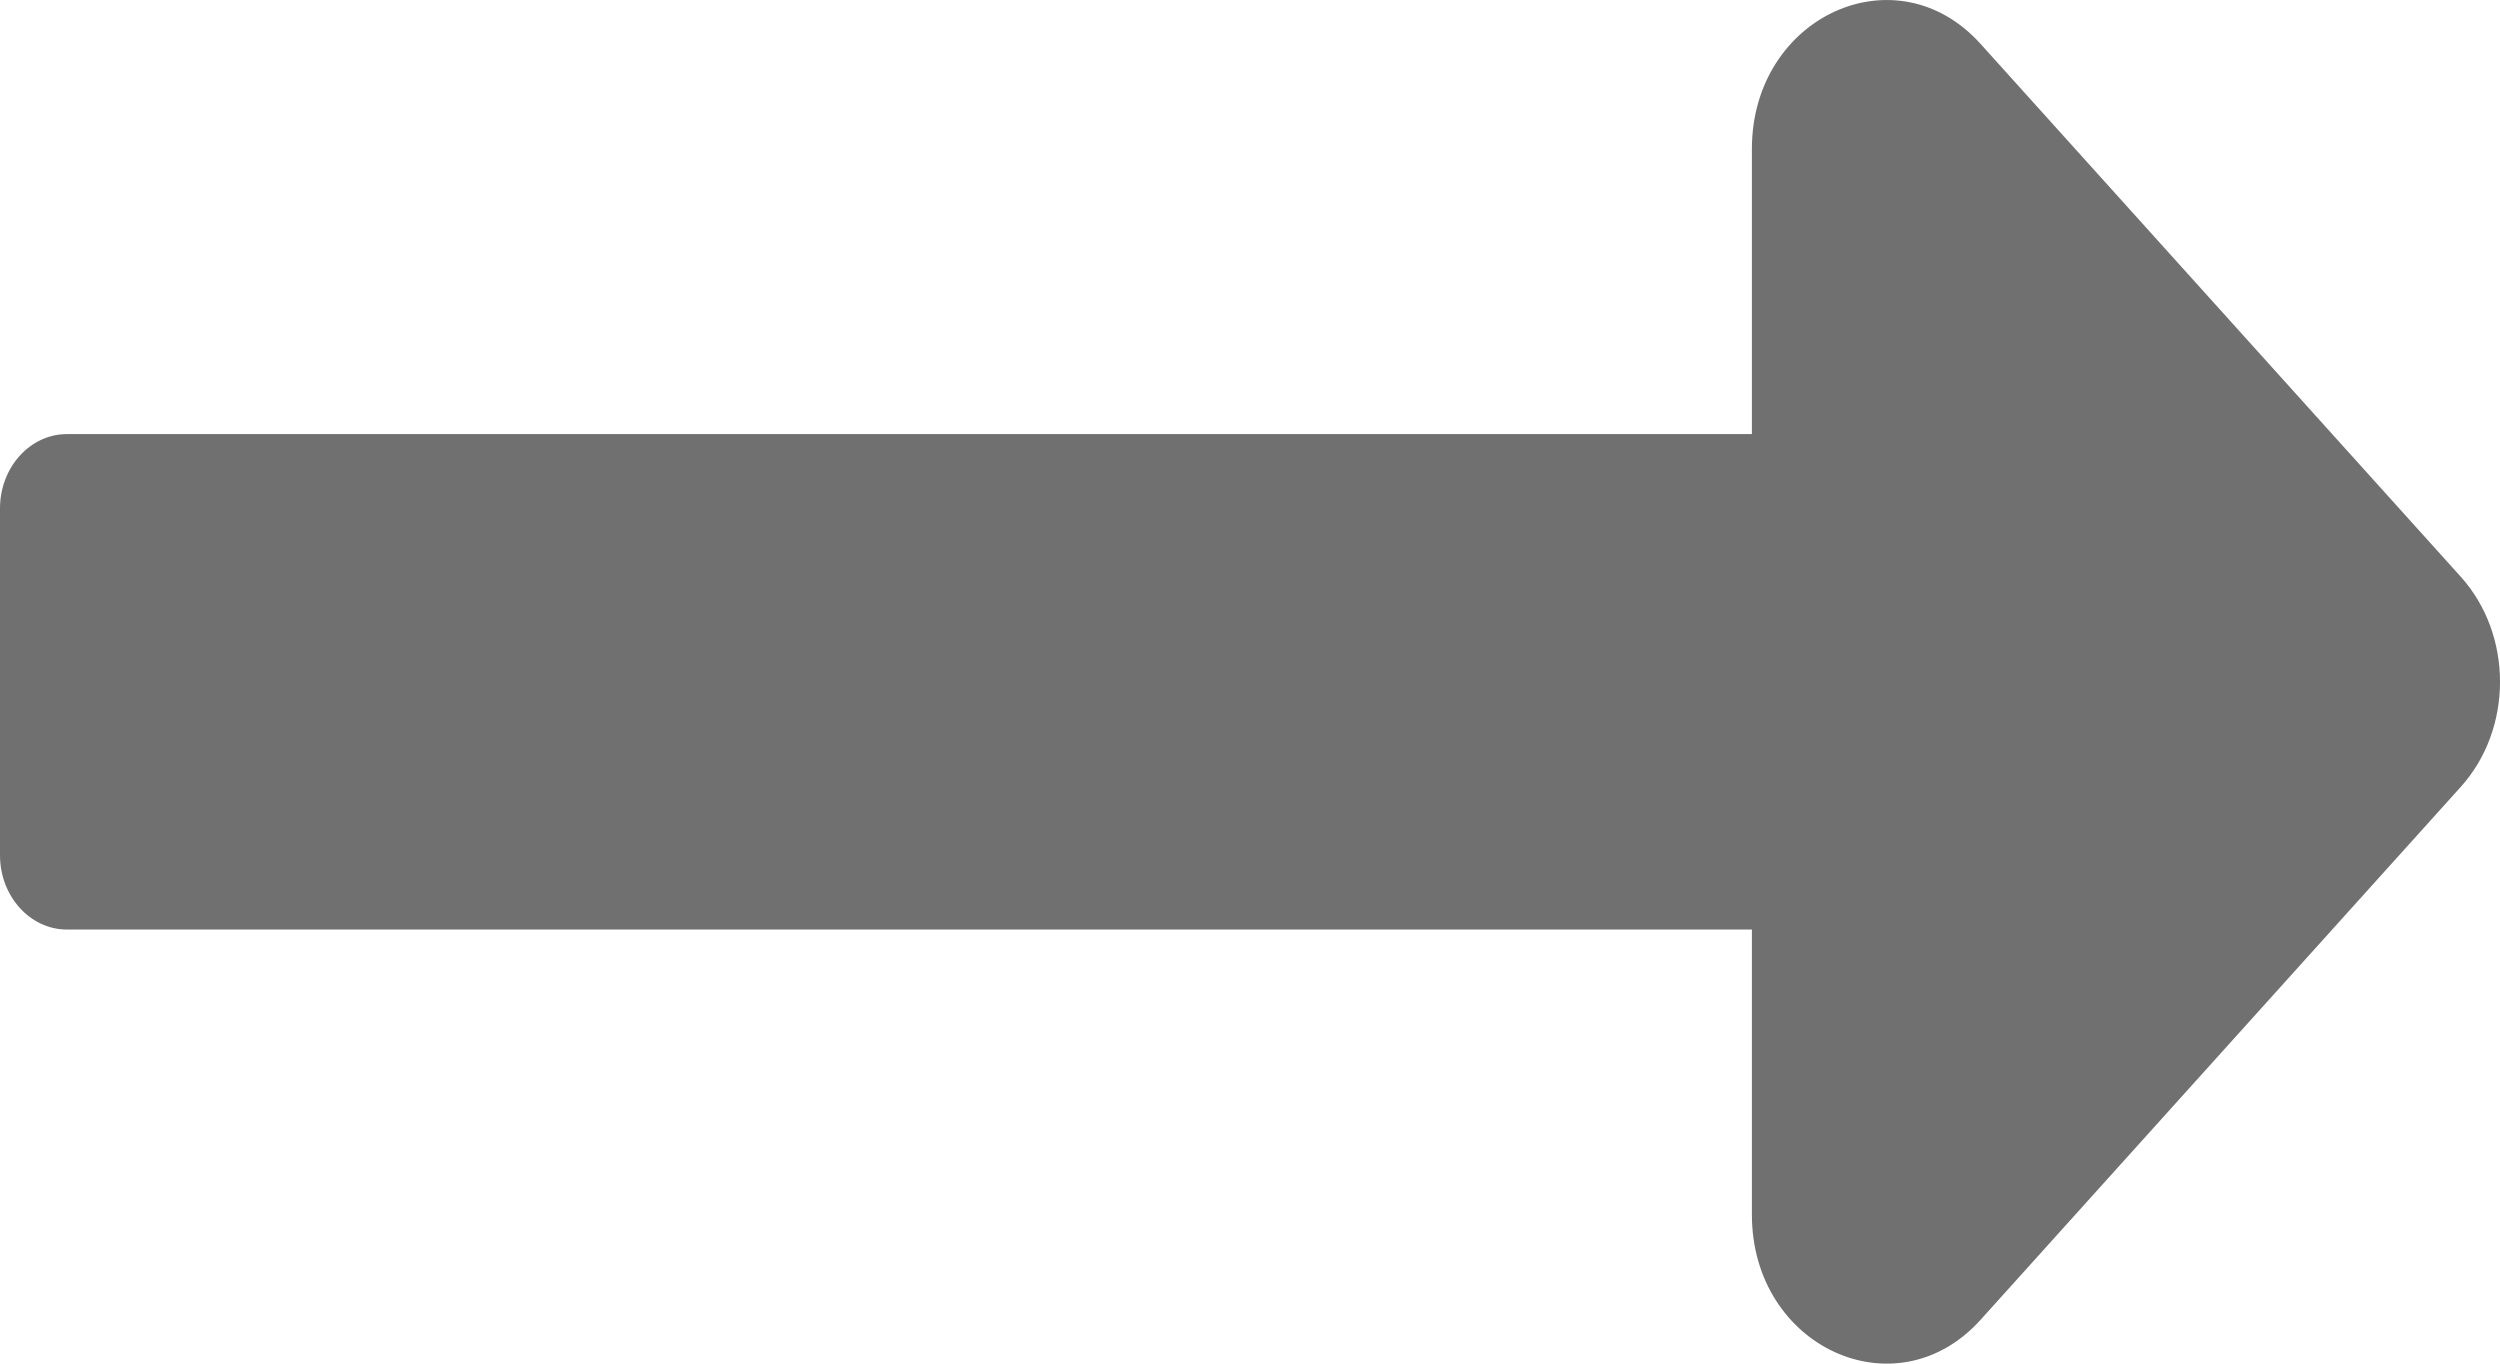 <svg width="33" height="18" viewBox="0 0 33 18" fill="none" xmlns="http://www.w3.org/2000/svg">
<path d="M23.125 5.73H0.884C0.396 5.73 0 6.17 0 6.711V11.289C0 11.83 0.396 12.27 0.884 12.27H23.125V16.034C23.125 17.782 25.029 18.657 26.143 17.422L32.482 10.387C33.173 9.621 33.173 8.379 32.482 7.613L26.143 0.579C25.029 -0.657 23.125 0.218 23.125 1.966V5.73Z" fill="black" fill-opacity="0.56"/>
</svg>
